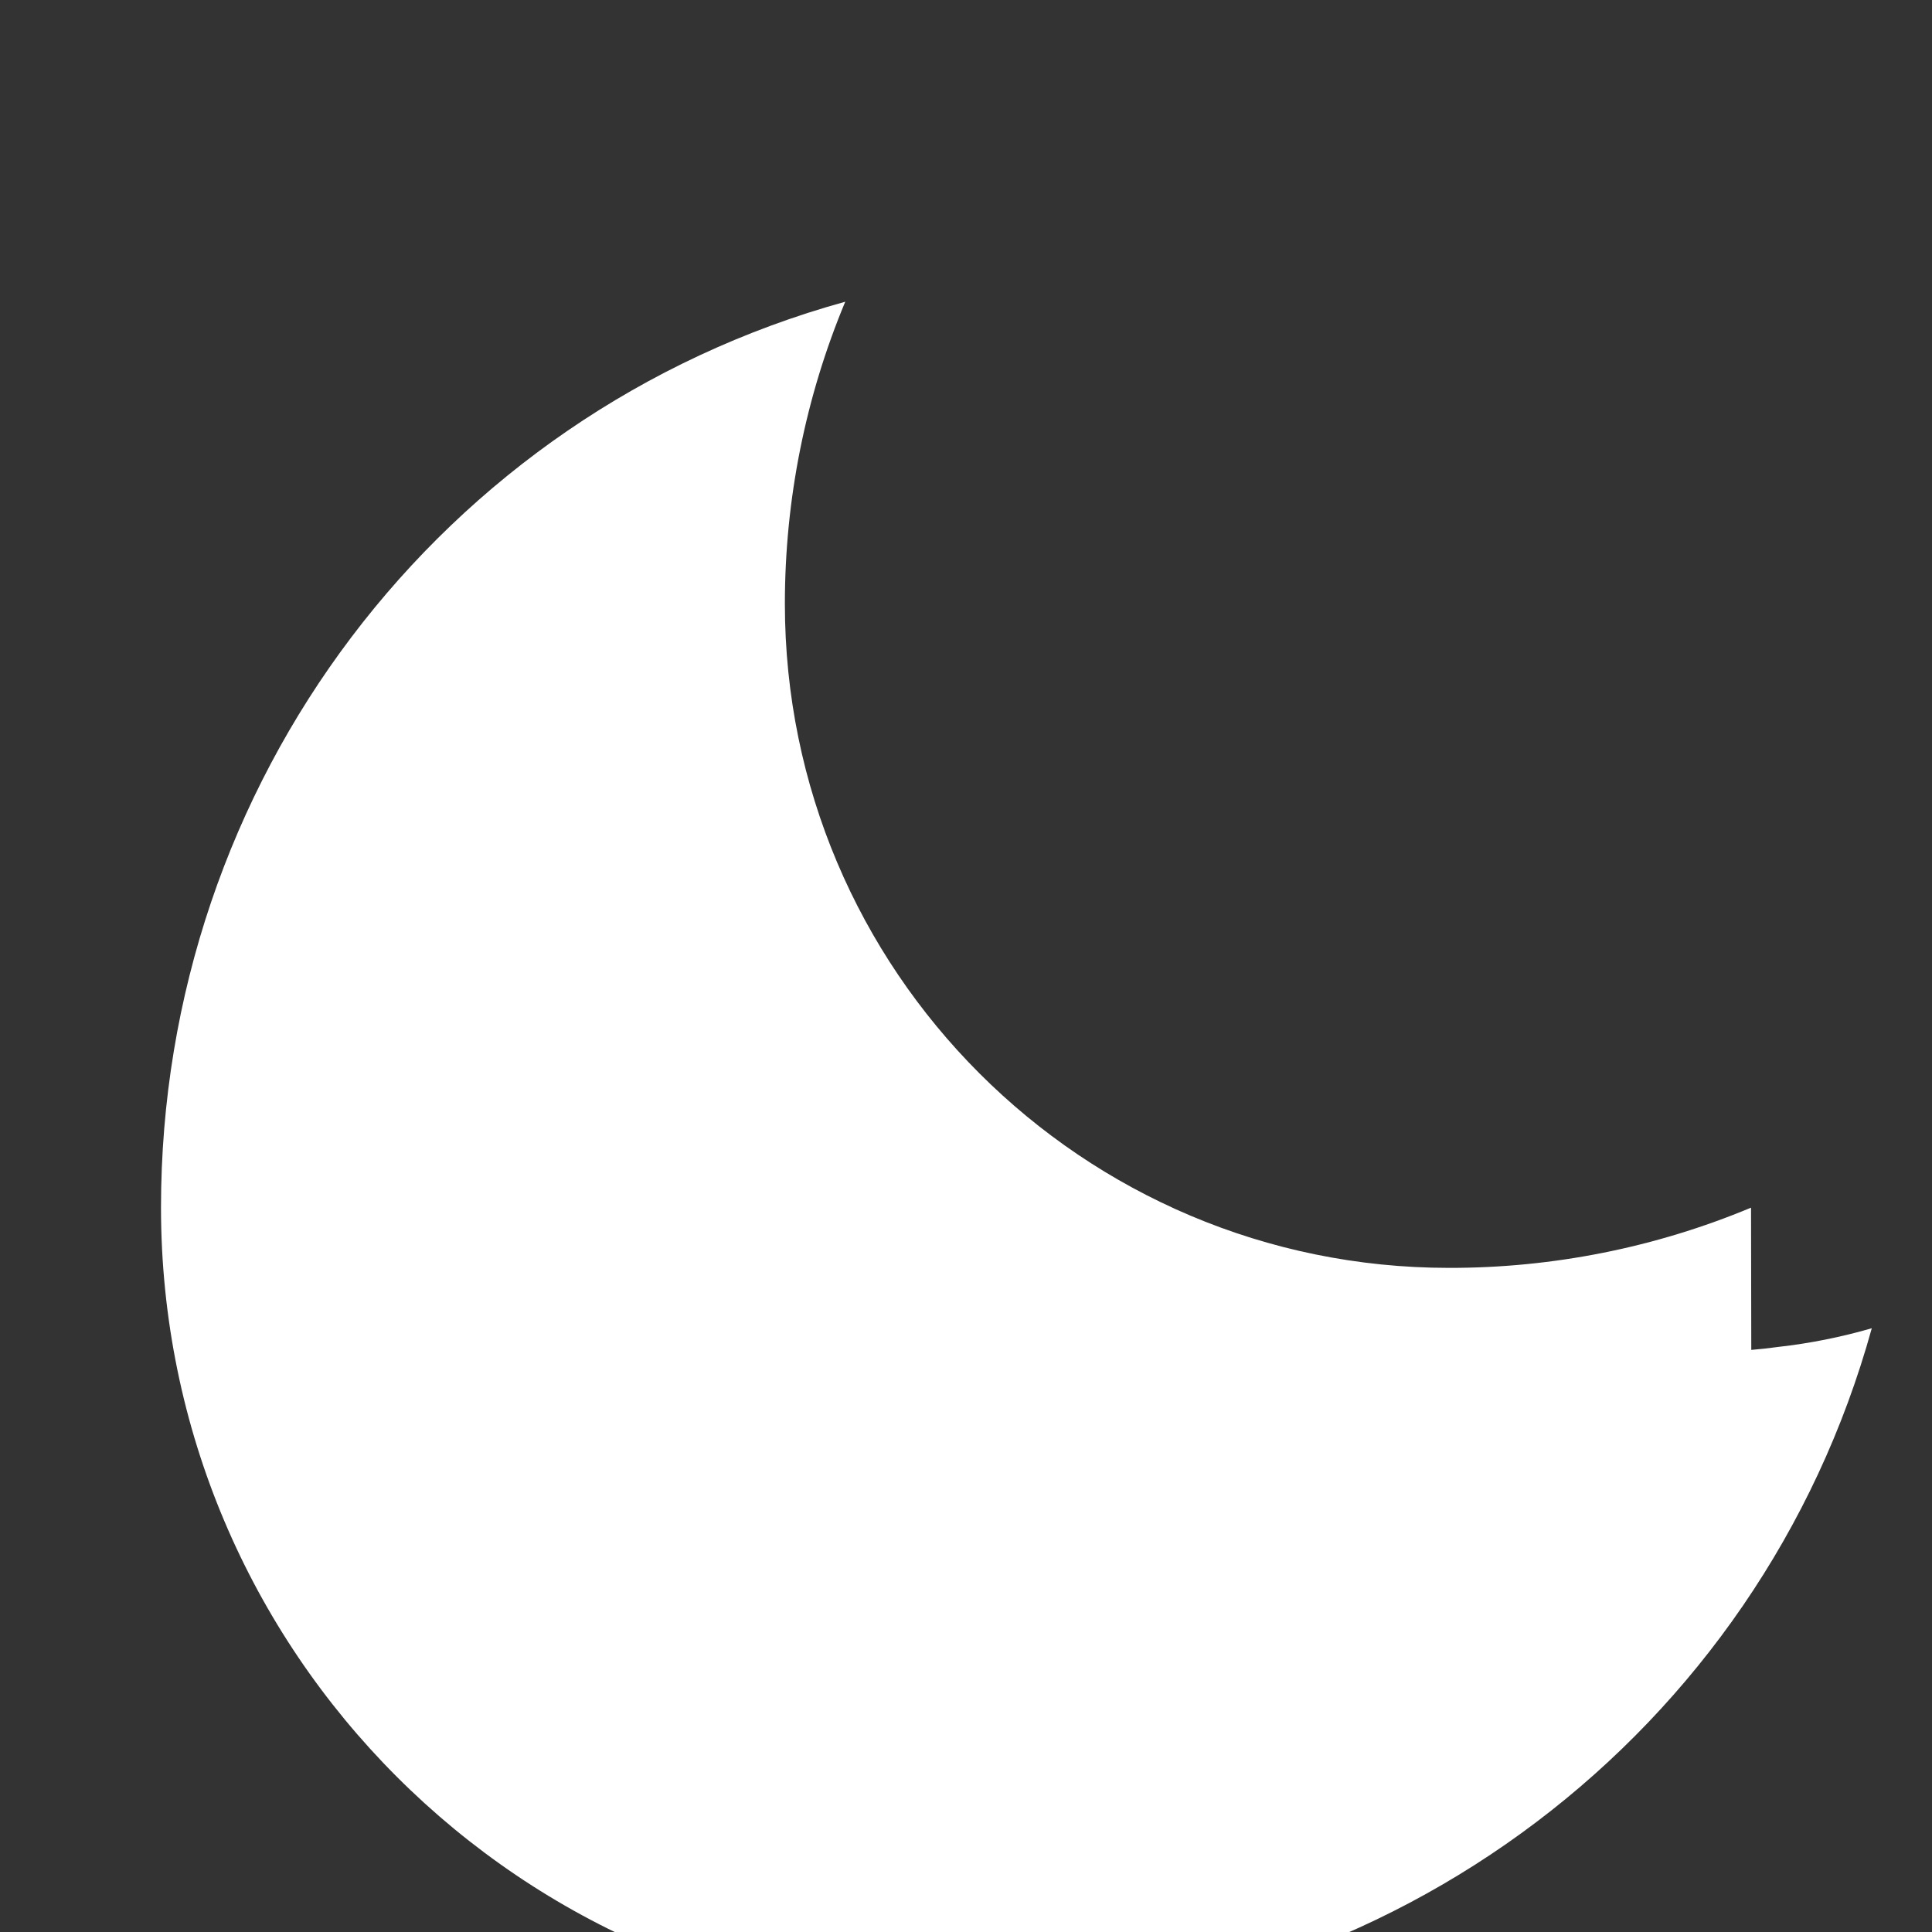 <svg width="24" height="24" viewBox="0 0 24 24" fill="none" xmlns="http://www.w3.org/2000/svg">
    <rect x="0" y="0" width="24" height="24" fill="#333333" stroke="none"/>
    <path d="M21.752 15.002C20.563 15.498 19.288 15.752 18 15.75C13.444 15.75 9.75 12.056 9.75 7.5C9.75 6.212 10.004 4.937 10.5 3.748C5.474 5.138 2 9.72 2 15C2 20.523 6.477 25 12 25C17.28 25 21.862 21.526 23.252 16.5C22.872 16.61 22.483 16.688 22.089 16.732C21.979 16.747 21.867 16.76 21.755 16.769L21.752 15.002Z" fill="white"/>
</svg>